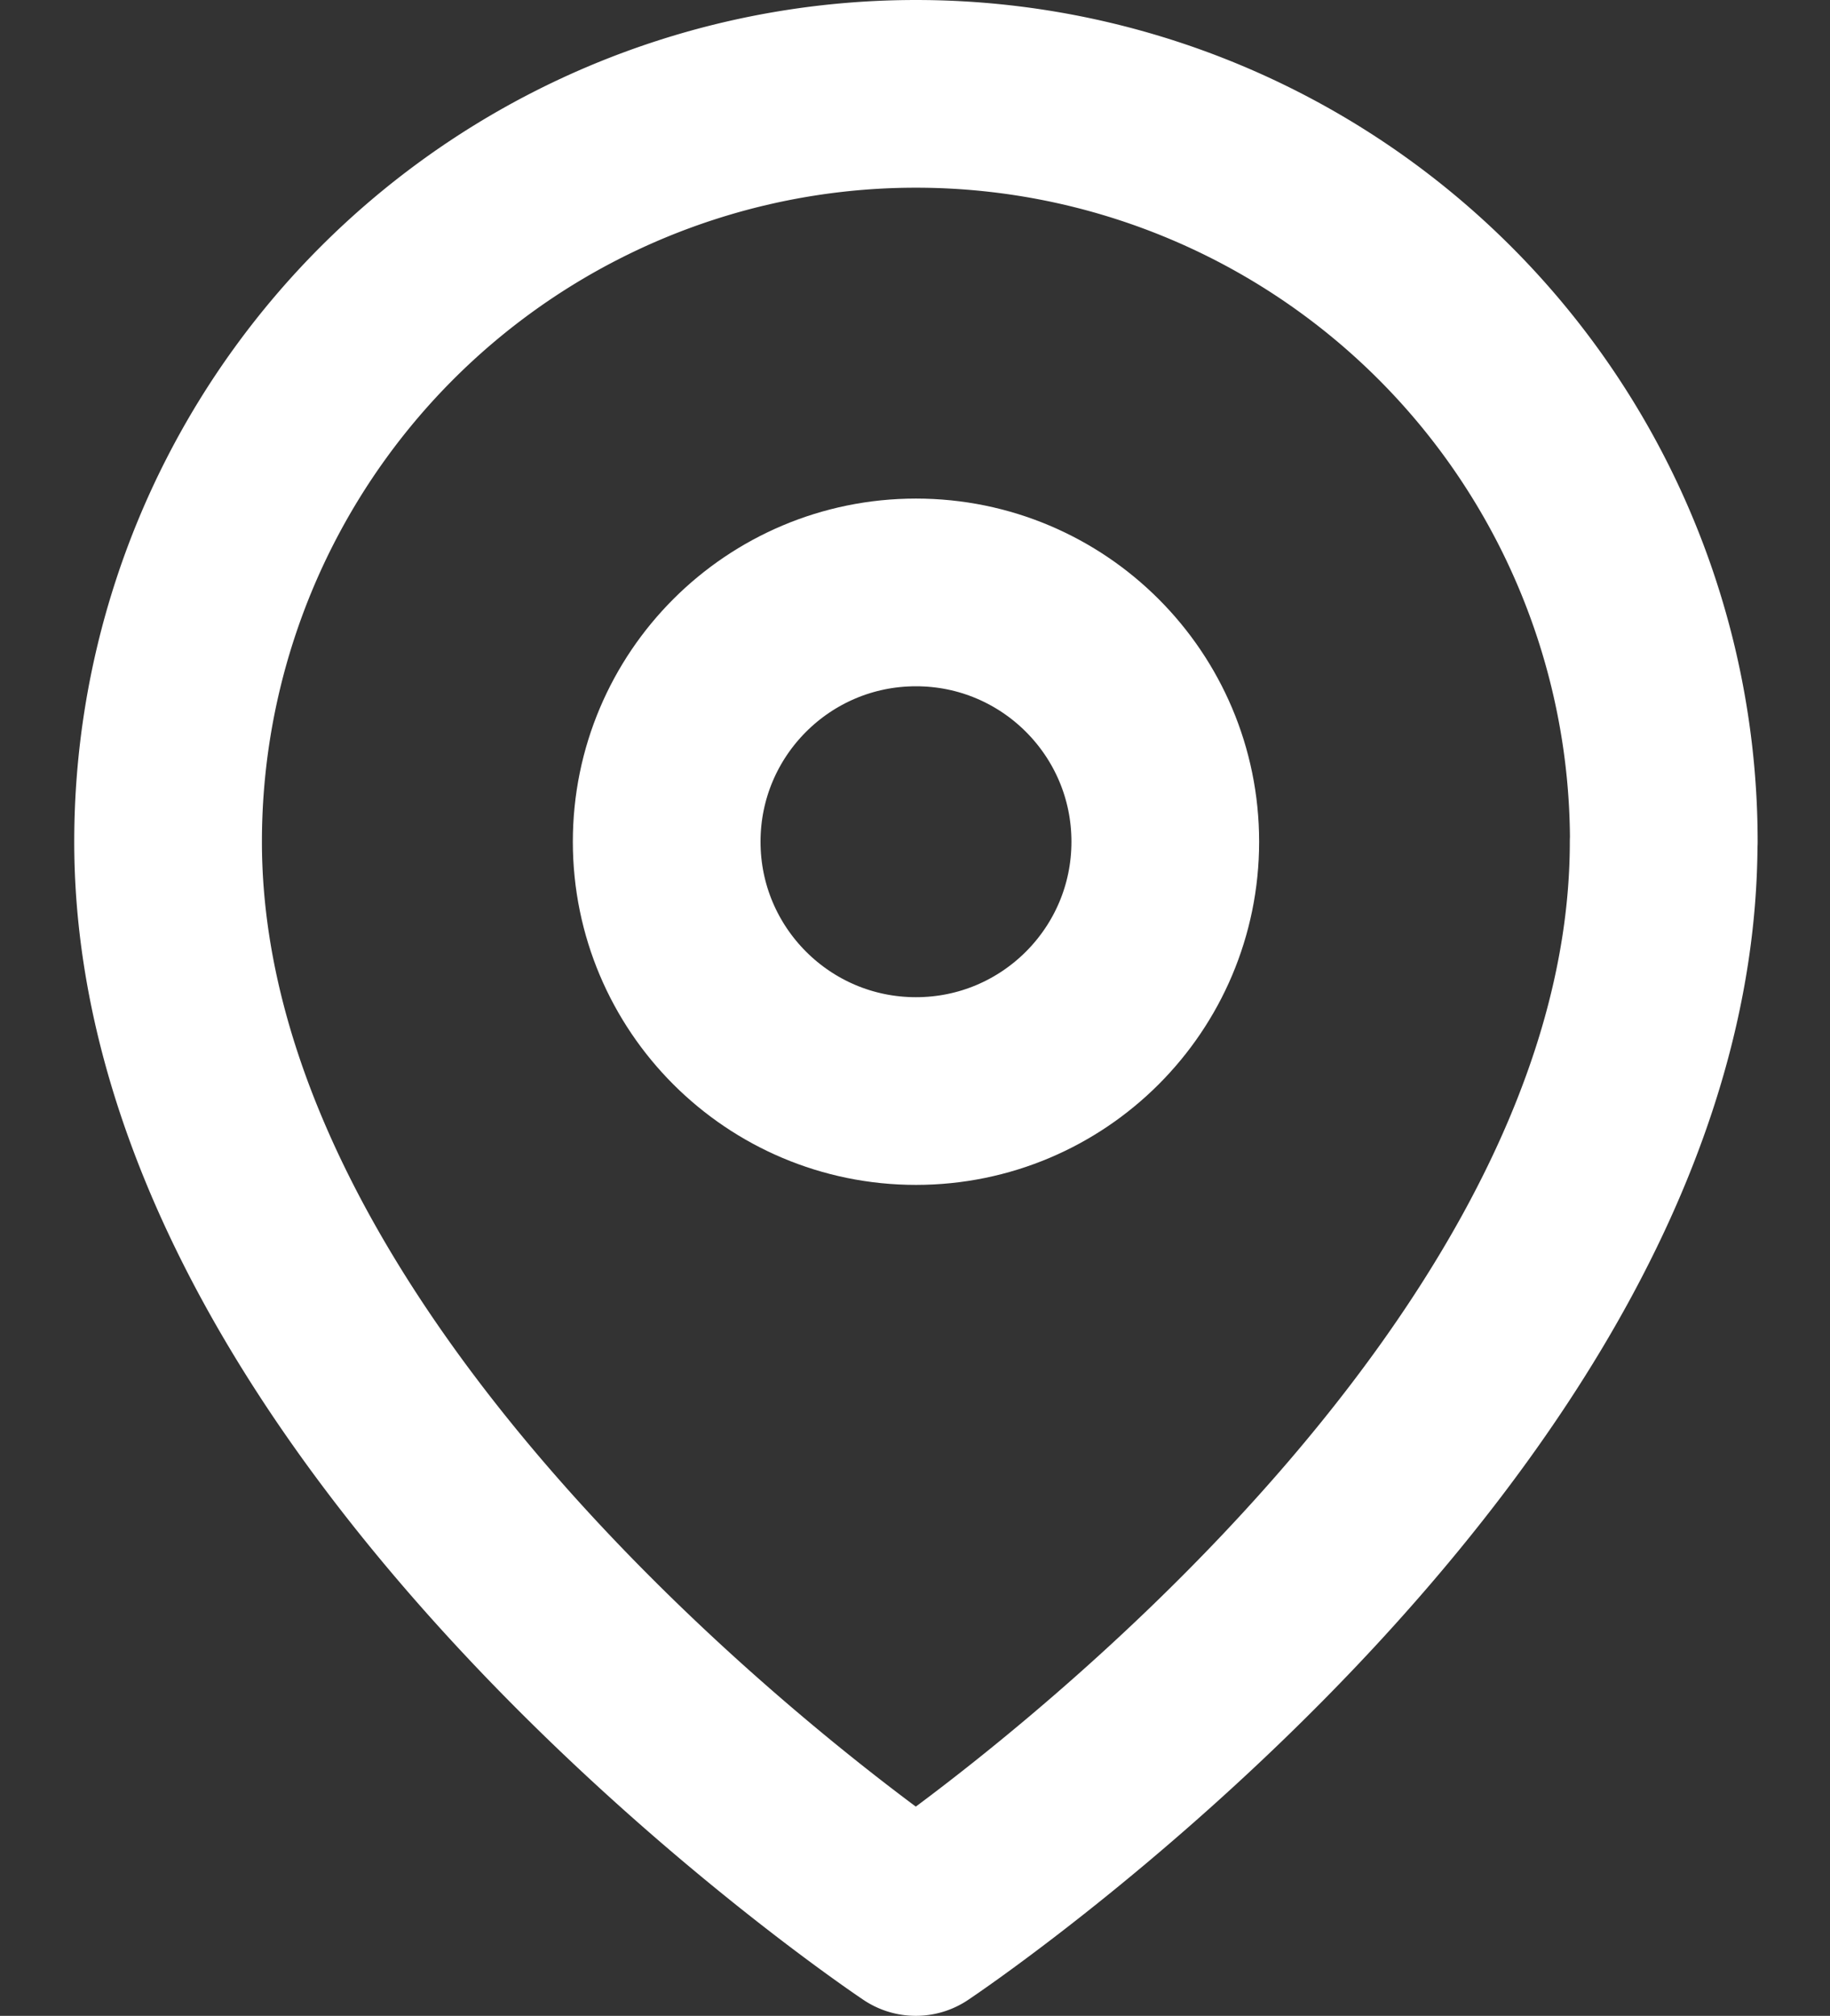 <svg xmlns="http://www.w3.org/2000/svg" width="39" height="42.959" viewBox="0 0 39 42.959">
  <rect x="0" y="0" width="39" height="42.959" fill="#333333" stroke="none"/>
  <g id="Icon" transform="translate(0.041 2)">
    <rect id="Area" width="39" height="39" transform="translate(-0.041)" fill="#fcfcfc" opacity="0"/>
    <g id="Icon-2" data-name="Icon" transform="translate(3.541 0)">
      <path id="_95cc703b-4e90-46f8-87fa-a9642eb11b5e" data-name="95cc703b-4e90-46f8-87fa-a9642eb11b5e" d="M34.6,16.847c0,12.4-15.938,23.021-15.938,23.021S2.727,29.244,2.727,16.847a15.938,15.938,0,0,1,31.876,0Z" transform="translate(-2.727 -0.909)" fill="none" stroke="#fff" stroke-linecap="round" stroke-linejoin="round" stroke-width="4"/>
      <circle id="_93a46881-6e4b-40a0-9308-4ab3d846135f" data-name="93a46881-6e4b-40a0-9308-4ab3d846135f" cx="5.313" cy="5.313" r="5.313" transform="translate(10.626 10.625)" fill="none" stroke="#fff" stroke-linecap="round" stroke-linejoin="round" stroke-width="4"/>
    </g>
  </g>
</svg>
